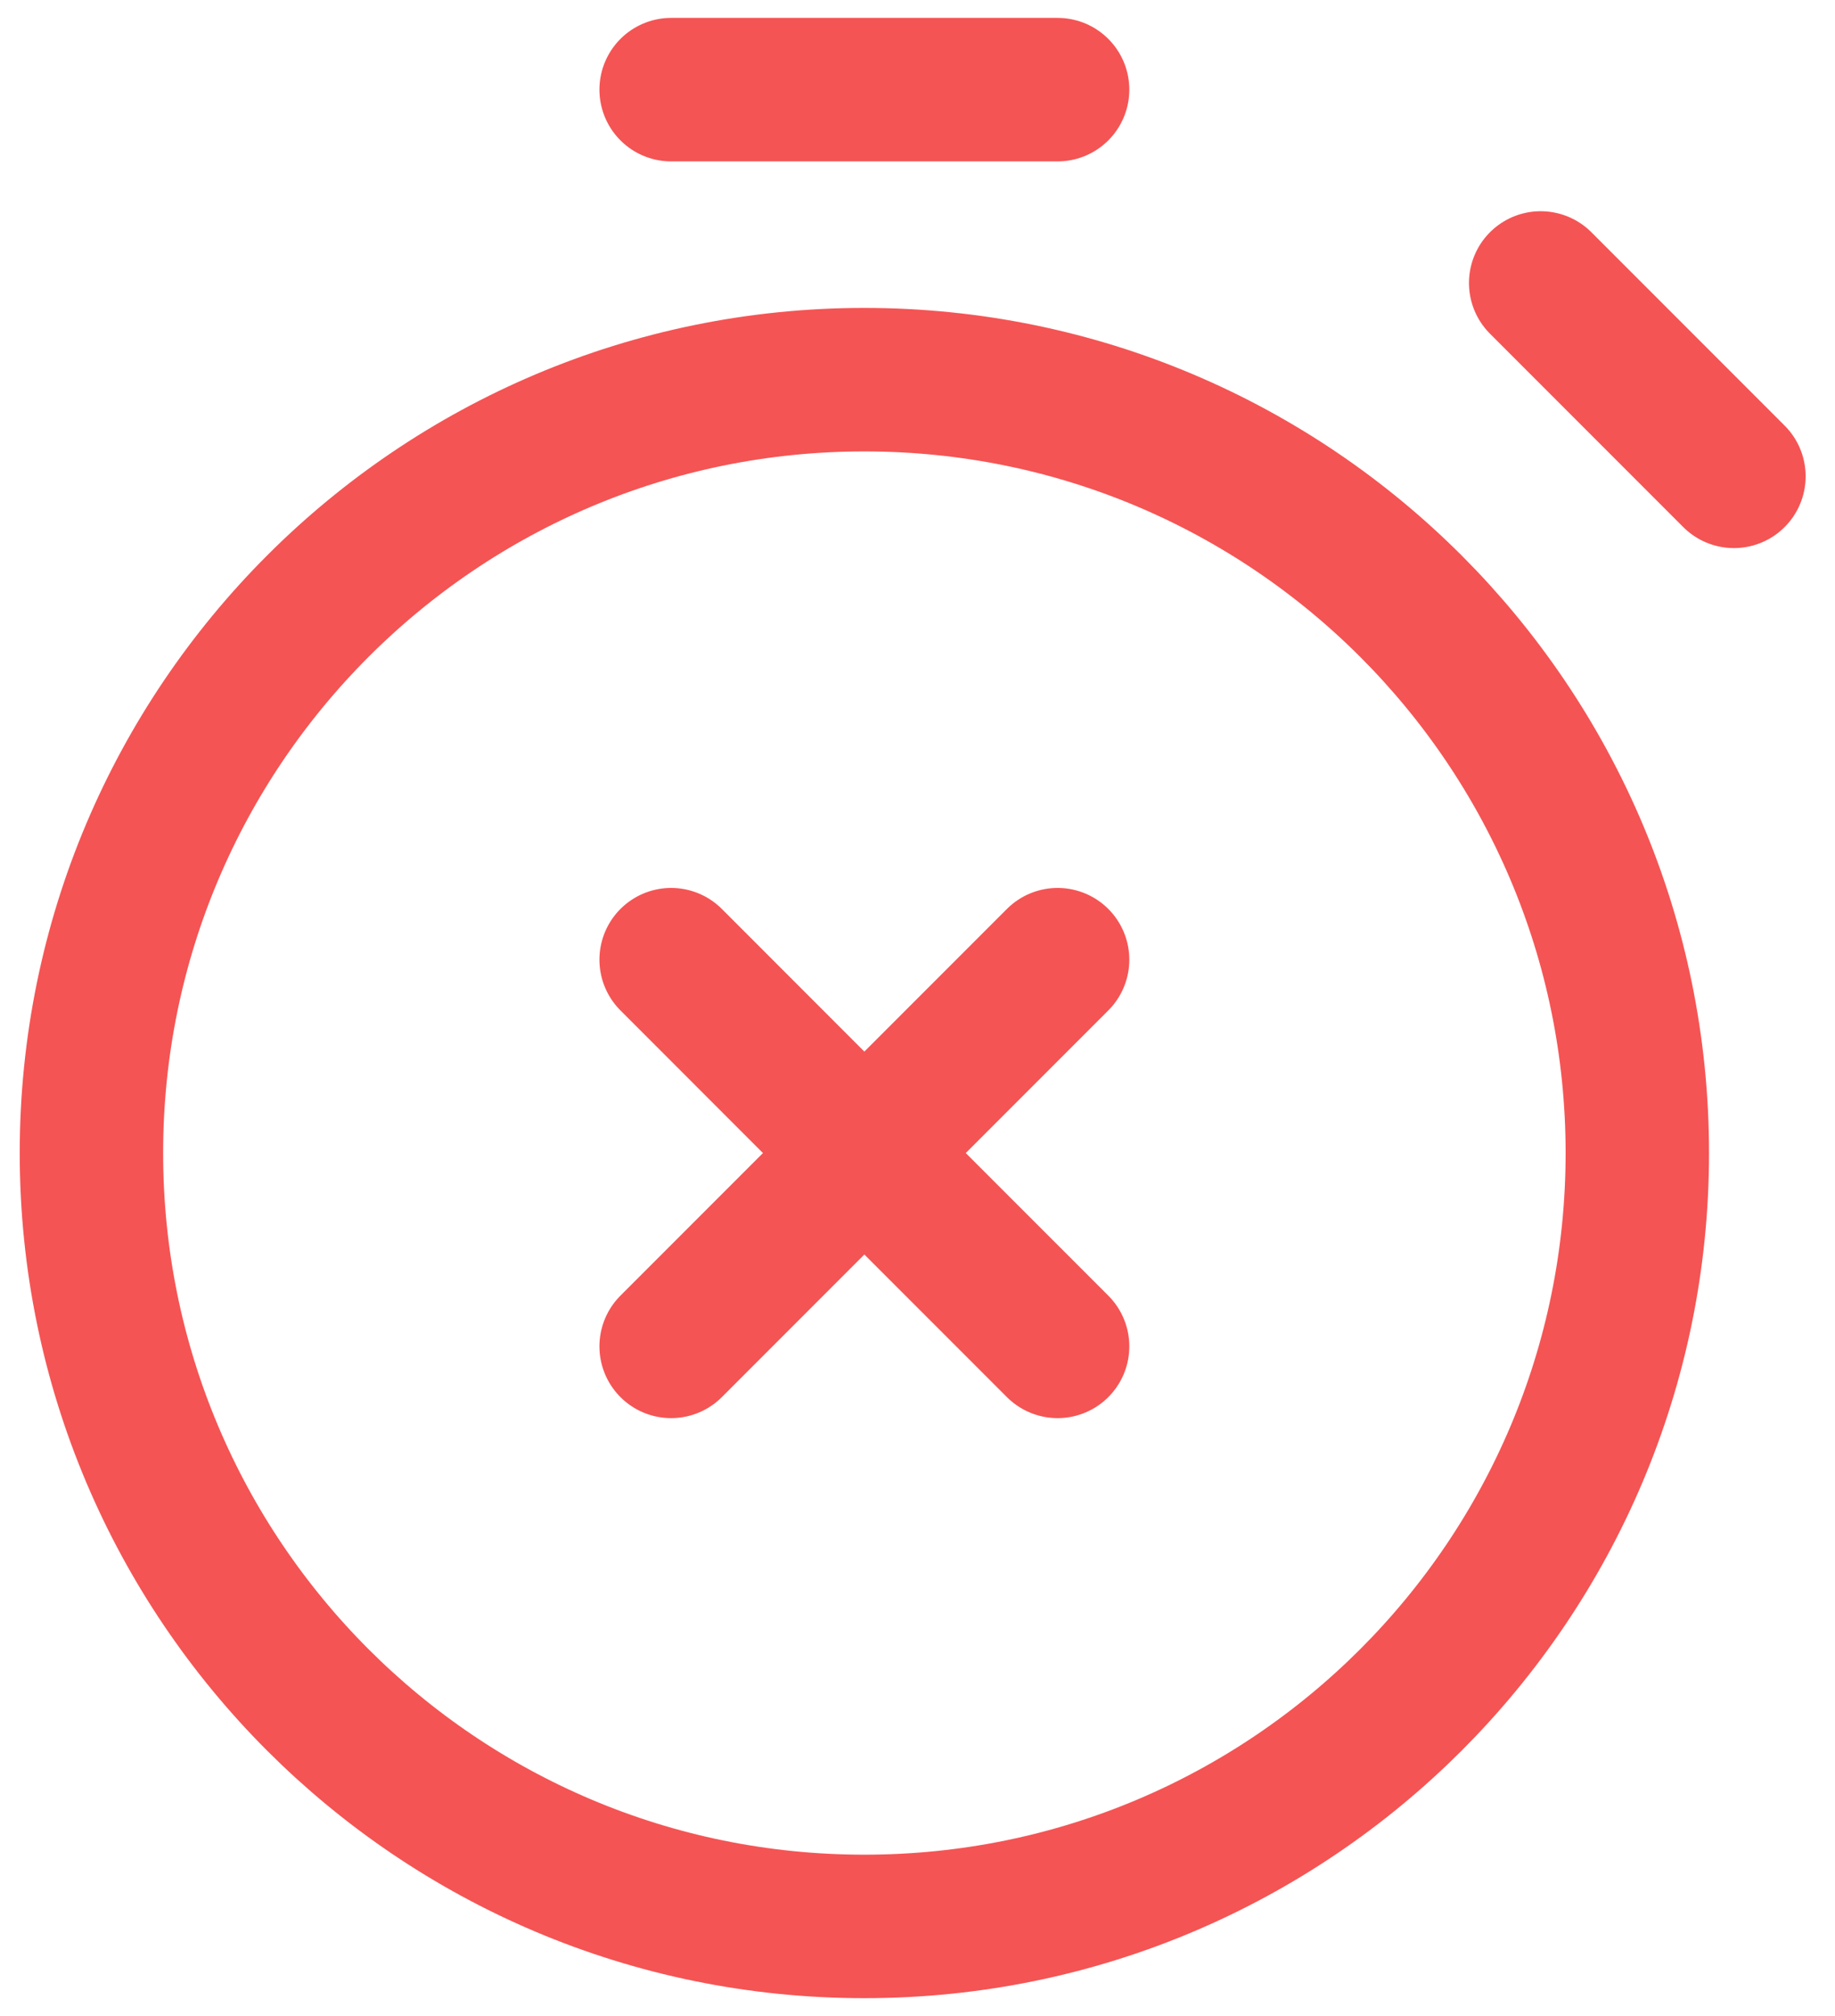 <svg width="51" height="56" viewBox="0 0 51 56" fill="none" xmlns="http://www.w3.org/2000/svg">
<g clip-path="url(#clip0_8090_15018)">
<path d="M18.653 37.398L24.023 32.028M24.023 32.028L29.394 26.657M24.023 32.028L18.653 26.657M24.023 32.028L29.394 37.398M48.191 13.231L42.82 7.86M18.653 2.49H29.394M24.023 53.51C12.159 53.51 2.541 43.892 2.541 32.028C2.541 20.164 12.159 10.546 24.023 10.546C35.888 10.546 45.506 20.164 45.506 32.028C45.506 43.892 35.888 53.51 24.023 53.51Z" stroke="#F55454" stroke-width="3.986" stroke-linecap="round" stroke-linejoin="round"/>
</g>
<defs>
<clipPath id="clip0_8090_15018">
<rect width="50" height="55.102" fill="white" transform="translate(0.5 0.449)"/>
</clipPath>
</defs>
</svg>
